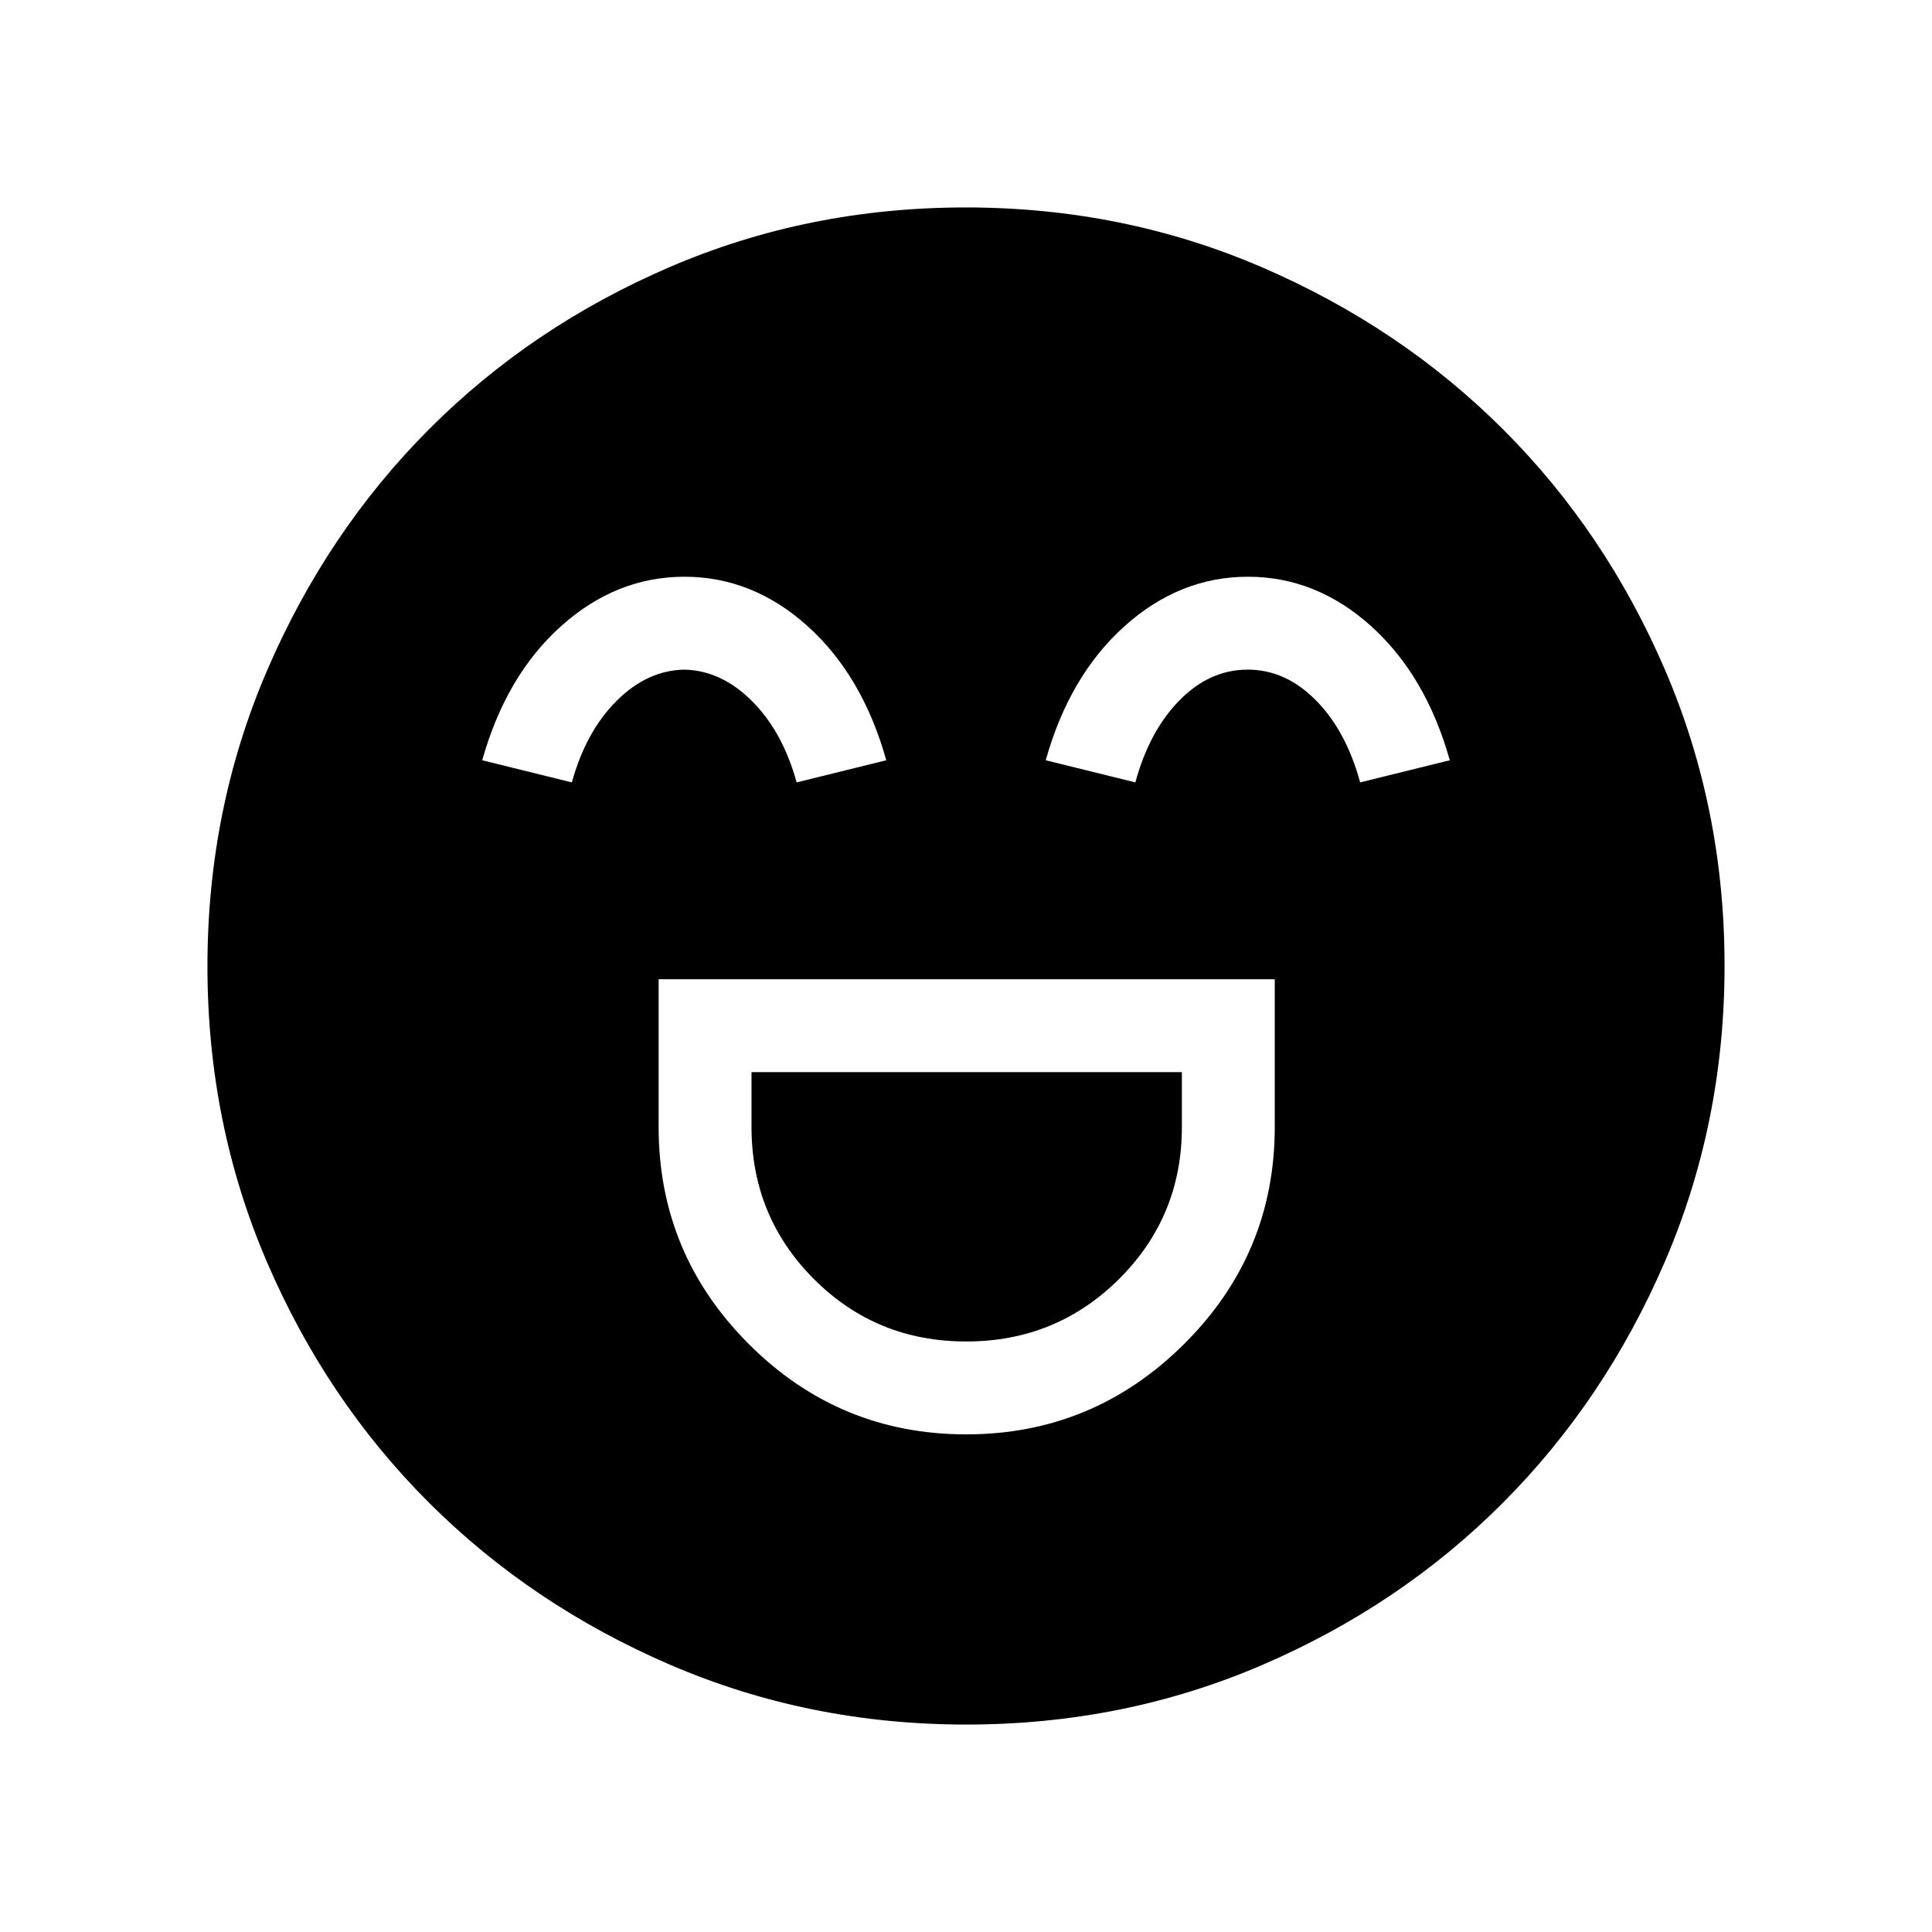 <svg xmlns="http://www.w3.org/2000/svg" height="48" viewBox="0 96 960 960" width="48"><path d="M327.27 582.577V656q0 63.073 44.853 107.902 44.853 44.828 107.961 44.828t108.223-44.828Q633.423 719.073 633.423 656v-73.423H327.27Zm152.843 180q-44.729 0-75.709-31.046-30.981-31.046-30.981-75.531v-27.27H587.27V656q0 44.485-31.214 75.531-31.214 31.046-75.943 31.046Zm-140.02-380q-33.933 0-61.301 24.558-27.368 24.557-39.176 66.634l44.538 11q6.961-25.231 22.159-40.442 15.198-15.212 33.639-15.597 18.44.385 33.687 15.597 15.246 15.211 22.207 40.442l44.538-11q-11.808-42.077-39.083-66.634-27.276-24.558-61.208-24.558Zm280 0q-33.933 0-61.301 24.558-27.368 24.557-39.176 66.634l44.538 11q6.961-25.616 21.967-40.827 15.005-15.212 33.831-15.212 18.825 0 33.879 15.212 15.054 15.211 22.015 40.827l44.538-11q-11.808-42.077-39.083-66.634-27.276-24.558-61.208-24.558ZM480.156 952.922q-78.216 0-147.136-29.693t-119.902-80.595q-50.982-50.902-80.511-119.623-29.529-68.721-29.529-146.855 0-78.216 29.693-147.136t80.595-119.902q50.902-50.982 119.623-80.511 68.721-29.529 146.855-29.529 78.216 0 147.136 29.693t119.902 80.595q50.982 50.902 80.511 119.623 29.529 68.721 29.529 146.855 0 78.216-29.693 147.136t-80.595 119.902q-50.902 50.982-119.623 80.511-68.721 29.529-146.855 29.529Z"/></svg>